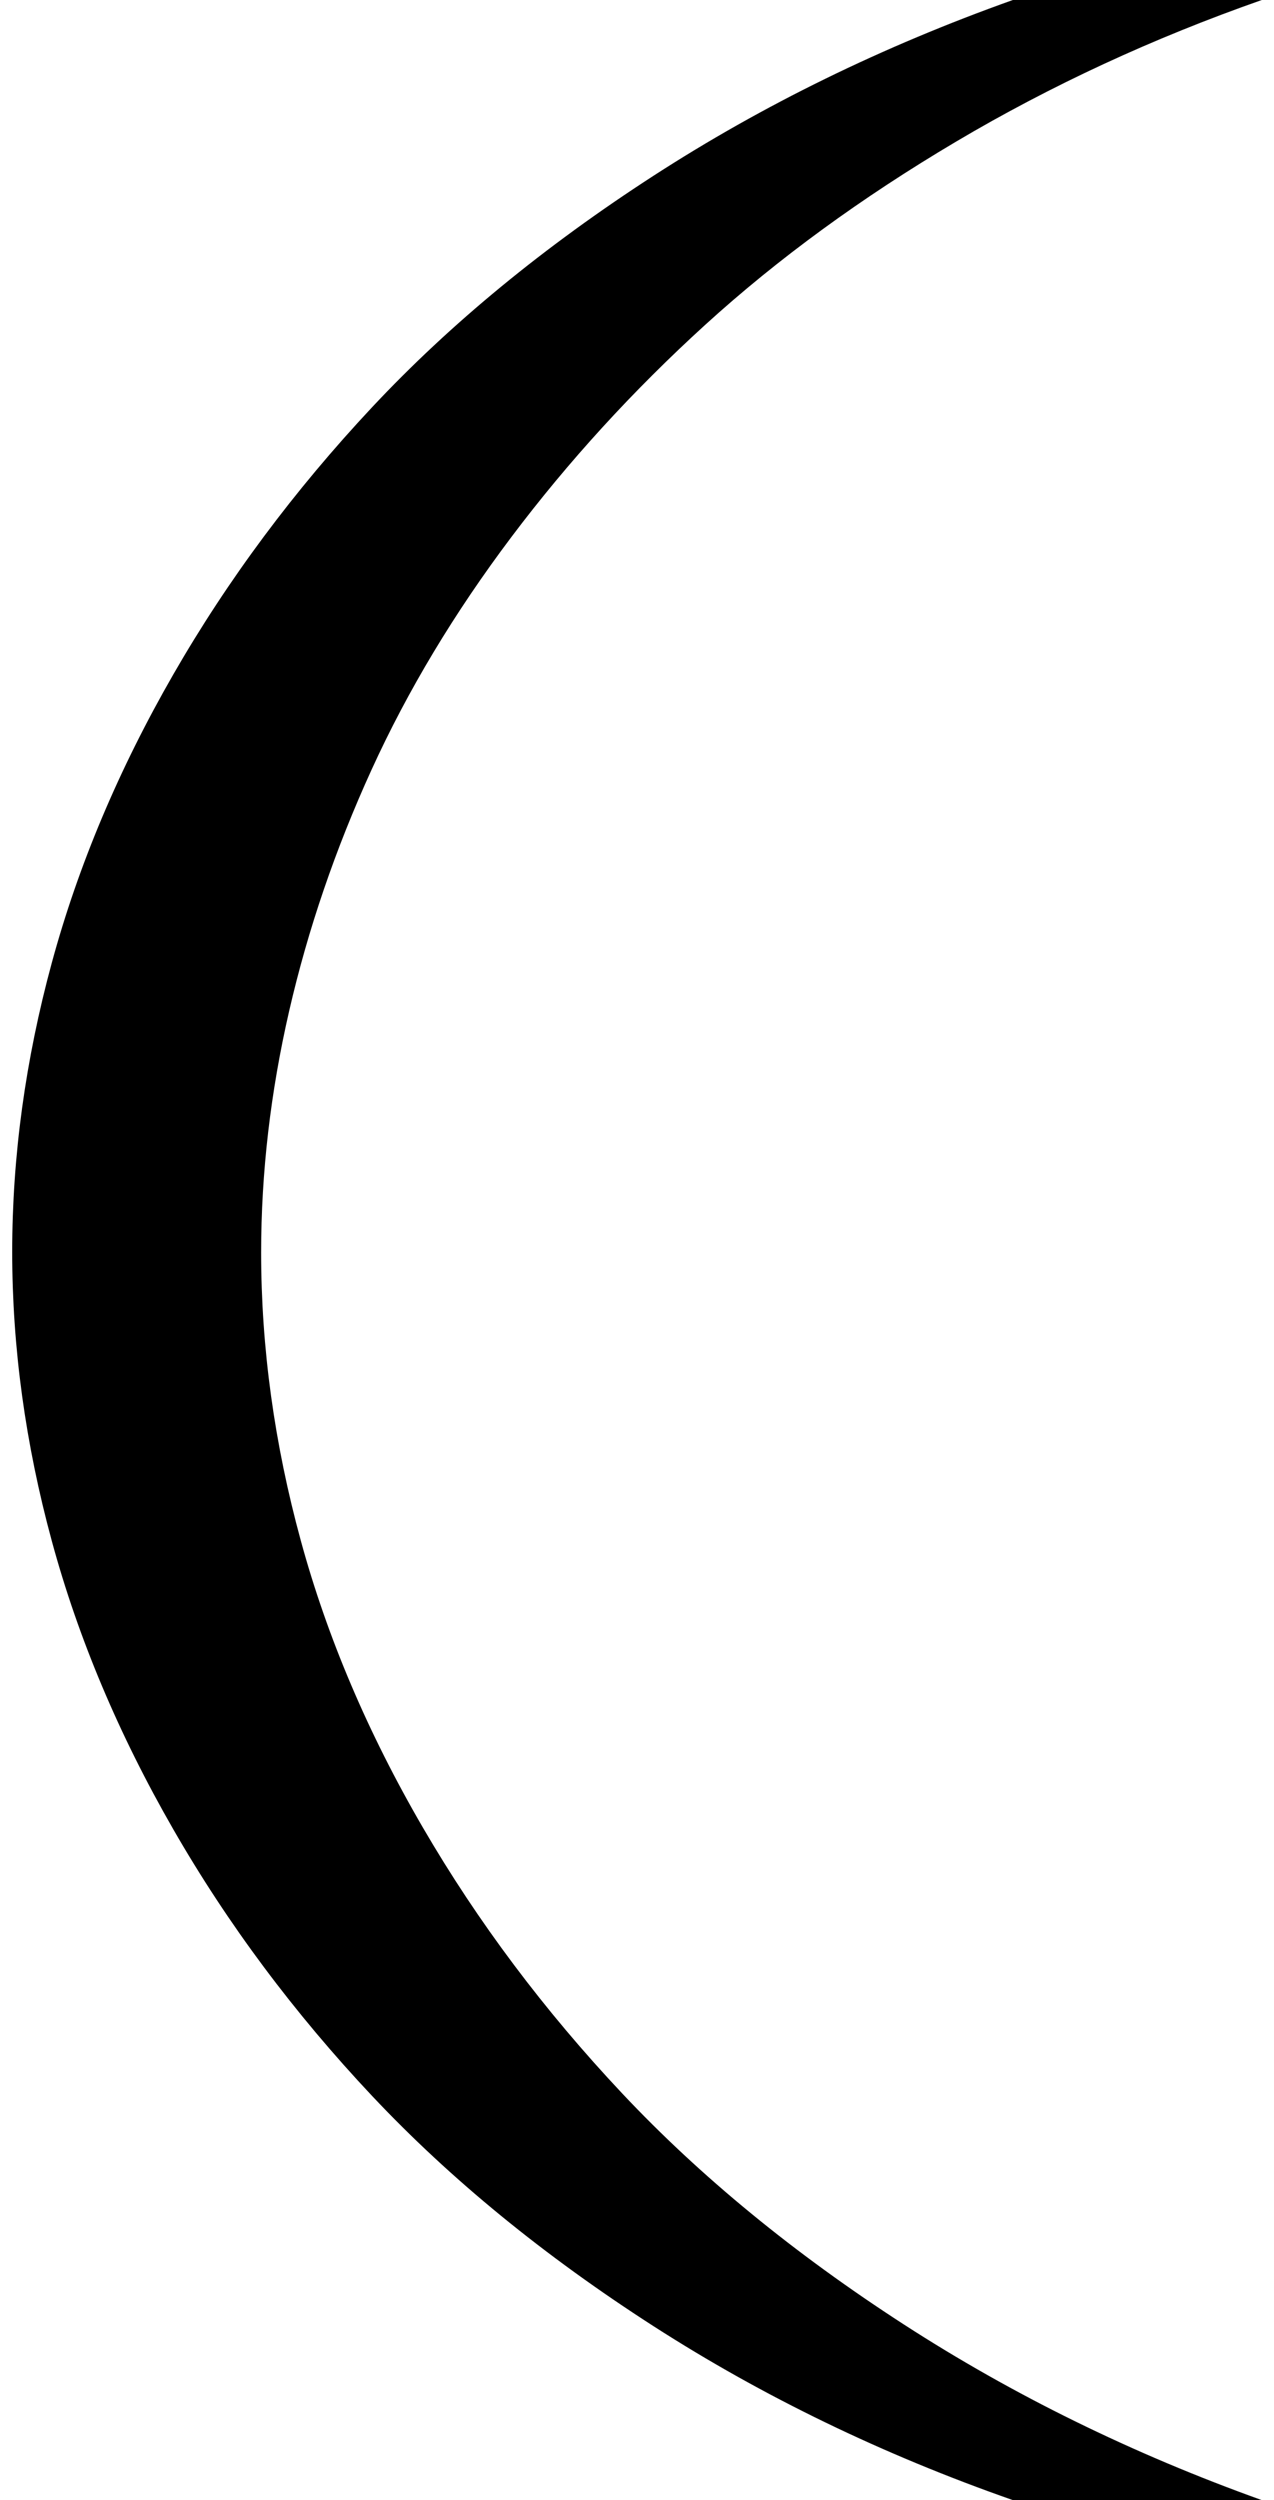 <?xml version="1.0" standalone="no"?>
<!DOCTYPE svg PUBLIC "-//W3C//DTD SVG 1.1//EN" "http://www.w3.org/Graphics/SVG/1.1/DTD/svg11.dtd" >
<svg xmlns="http://www.w3.org/2000/svg" xmlns:xlink="http://www.w3.org/1999/xlink" version="1.1" viewBox="-10 0 1044 2048">
   <path fill="currentColor"
d="M820 2048q-160 -56 -294.5 -142.5t-230.5 -188.5t-163 -218.5t-99.5 -236t-32.5 -237t32.5 -237t99.5 -236t163 -219t230.5 -189.5t294.5 -144h204q-134 47 -250.5 116t-205.5 150t-159 174t-114.5 190.5t-67.5 197.5t-23 198q0 117 32.5 236t100 235t163.5 218
t230.5 189t293.5 144h-204z" />
</svg>
